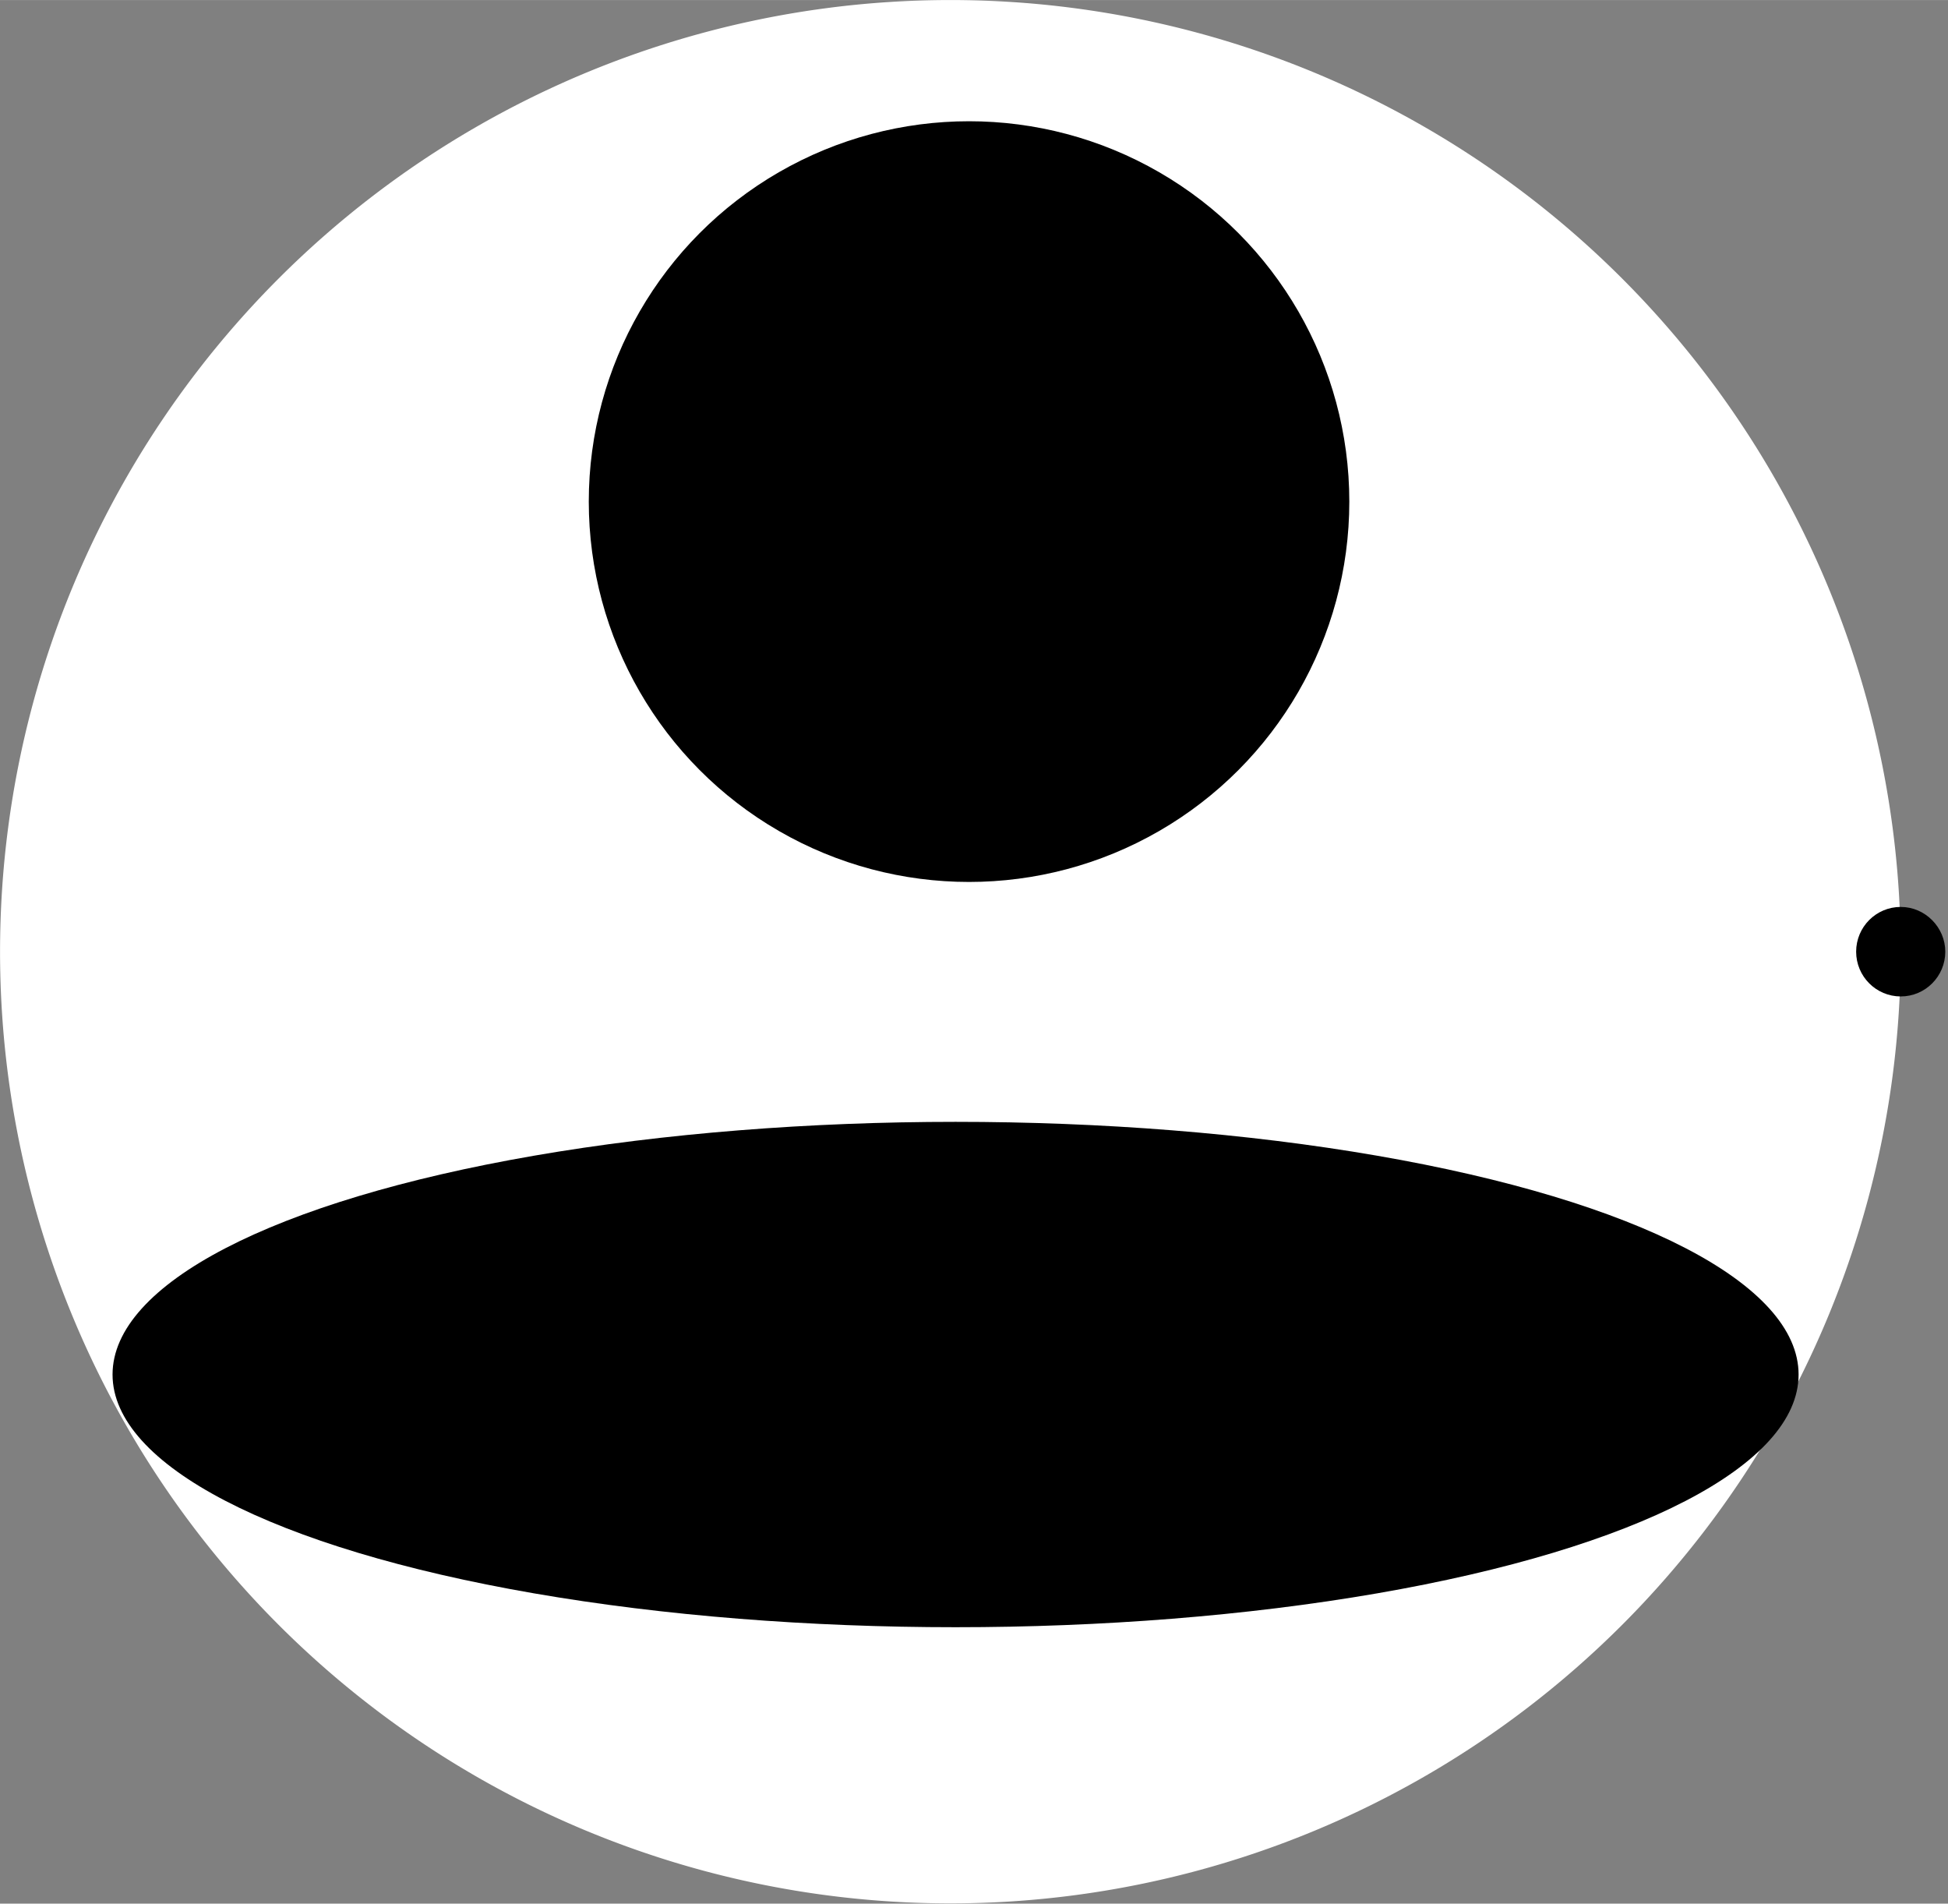 <?xml version="1.0" encoding="UTF-8" standalone="no"?>
<!-- Created with Inkscape (http://www.inkscape.org/) -->

<svg
   width="63.91"
   height="62.442"
   viewBox="0 0 16.91 16.521"
   version="1.1"
   id="svg5"
   inkscape:export-filename="salo.svg"
   inkscape:export-xdpi="25.420208"
   inkscape:export-ydpi="25.420208"
   xmlns:inkscape="http://www.inkscape.org/namespaces/inkscape"
   xmlns:sodipodi="http://sodipodi.sourceforge.net/DTD/sodipodi-0.dtd"
   xmlns="http://www.w3.org/2000/svg"
   xmlns:svg="http://www.w3.org/2000/svg">
  <rect x="0" y="0" width="16.91" height="16.521" fill="#808080" stroke="none"/>
  <sodipodi:namedview
     id="namedview7"
     pagecolor="#505050"
     bordercolor="#eeeeee"
     borderopacity="1"
     inkscape:showpageshadow="0"
     inkscape:pageopacity="0"
     inkscape:pagecheckerboard="0"
     inkscape:deskcolor="#505050"
     inkscape:document-units="mm"
     showgrid="false" />
  <defs
     id="defs2" />
  <g
     inkscape:label="Layer 1"
     inkscape:groupmode="layer"
     id="layer1"
     transform="translate(-0.168,-0.24)">
    <g
       id="path235"
       transform="matrix(0.258,0,0,0.259,0.155,0.183)">
      <path
         style="color:#000000;fill:#ffffff;stroke-width:0.529;-inkscape-stroke:none;paint-order:fill markers stroke"
         d="M 64.002,32.109 A 31.975,31.889 0 0 1 32.027,63.999 31.975,31.889 0 0 1 0.052,32.109 31.975,31.889 0 0 1 32.027,0.22 31.975,31.889 0 0 1 64.002,32.109 Z"
         id="path5590" />
      <g
         id="g5546">
        <path
           style="fill:context-stroke;fill-rule:evenodd;stroke:context-stroke;stroke-width:0.265pt"
           d="m 64.002,33.432 c -0.73,0 -1.323,-0.593 -1.323,-1.323 0,-0.73 0.593,-1.323 1.323,-1.323 0.73,0 1.323,0.609 1.323,1.323 0,0.73 -0.593,1.323 -1.323,1.323 z"
           id="path5548"
           sodipodi:nodetypes="sssss" />
      </g>
    </g>
  </g>
  <g
     inkscape:groupmode="layer"
     id="layer2"
     inkscape:label="Layer 2"
     transform="translate(-0.168,-0.24)">
    <circle
       style="fill:#000000;stroke-width:0.069"
       id="path290"
       cx="8.58"
       cy="4.593"
       r="3.301" />
    <ellipse
       style="fill:#000000;stroke-width:0.07"
       id="path294"
       cx="8.463"
       cy="12.169"
       rx="7.318"
       ry="2.193" />
  </g>
</svg>
